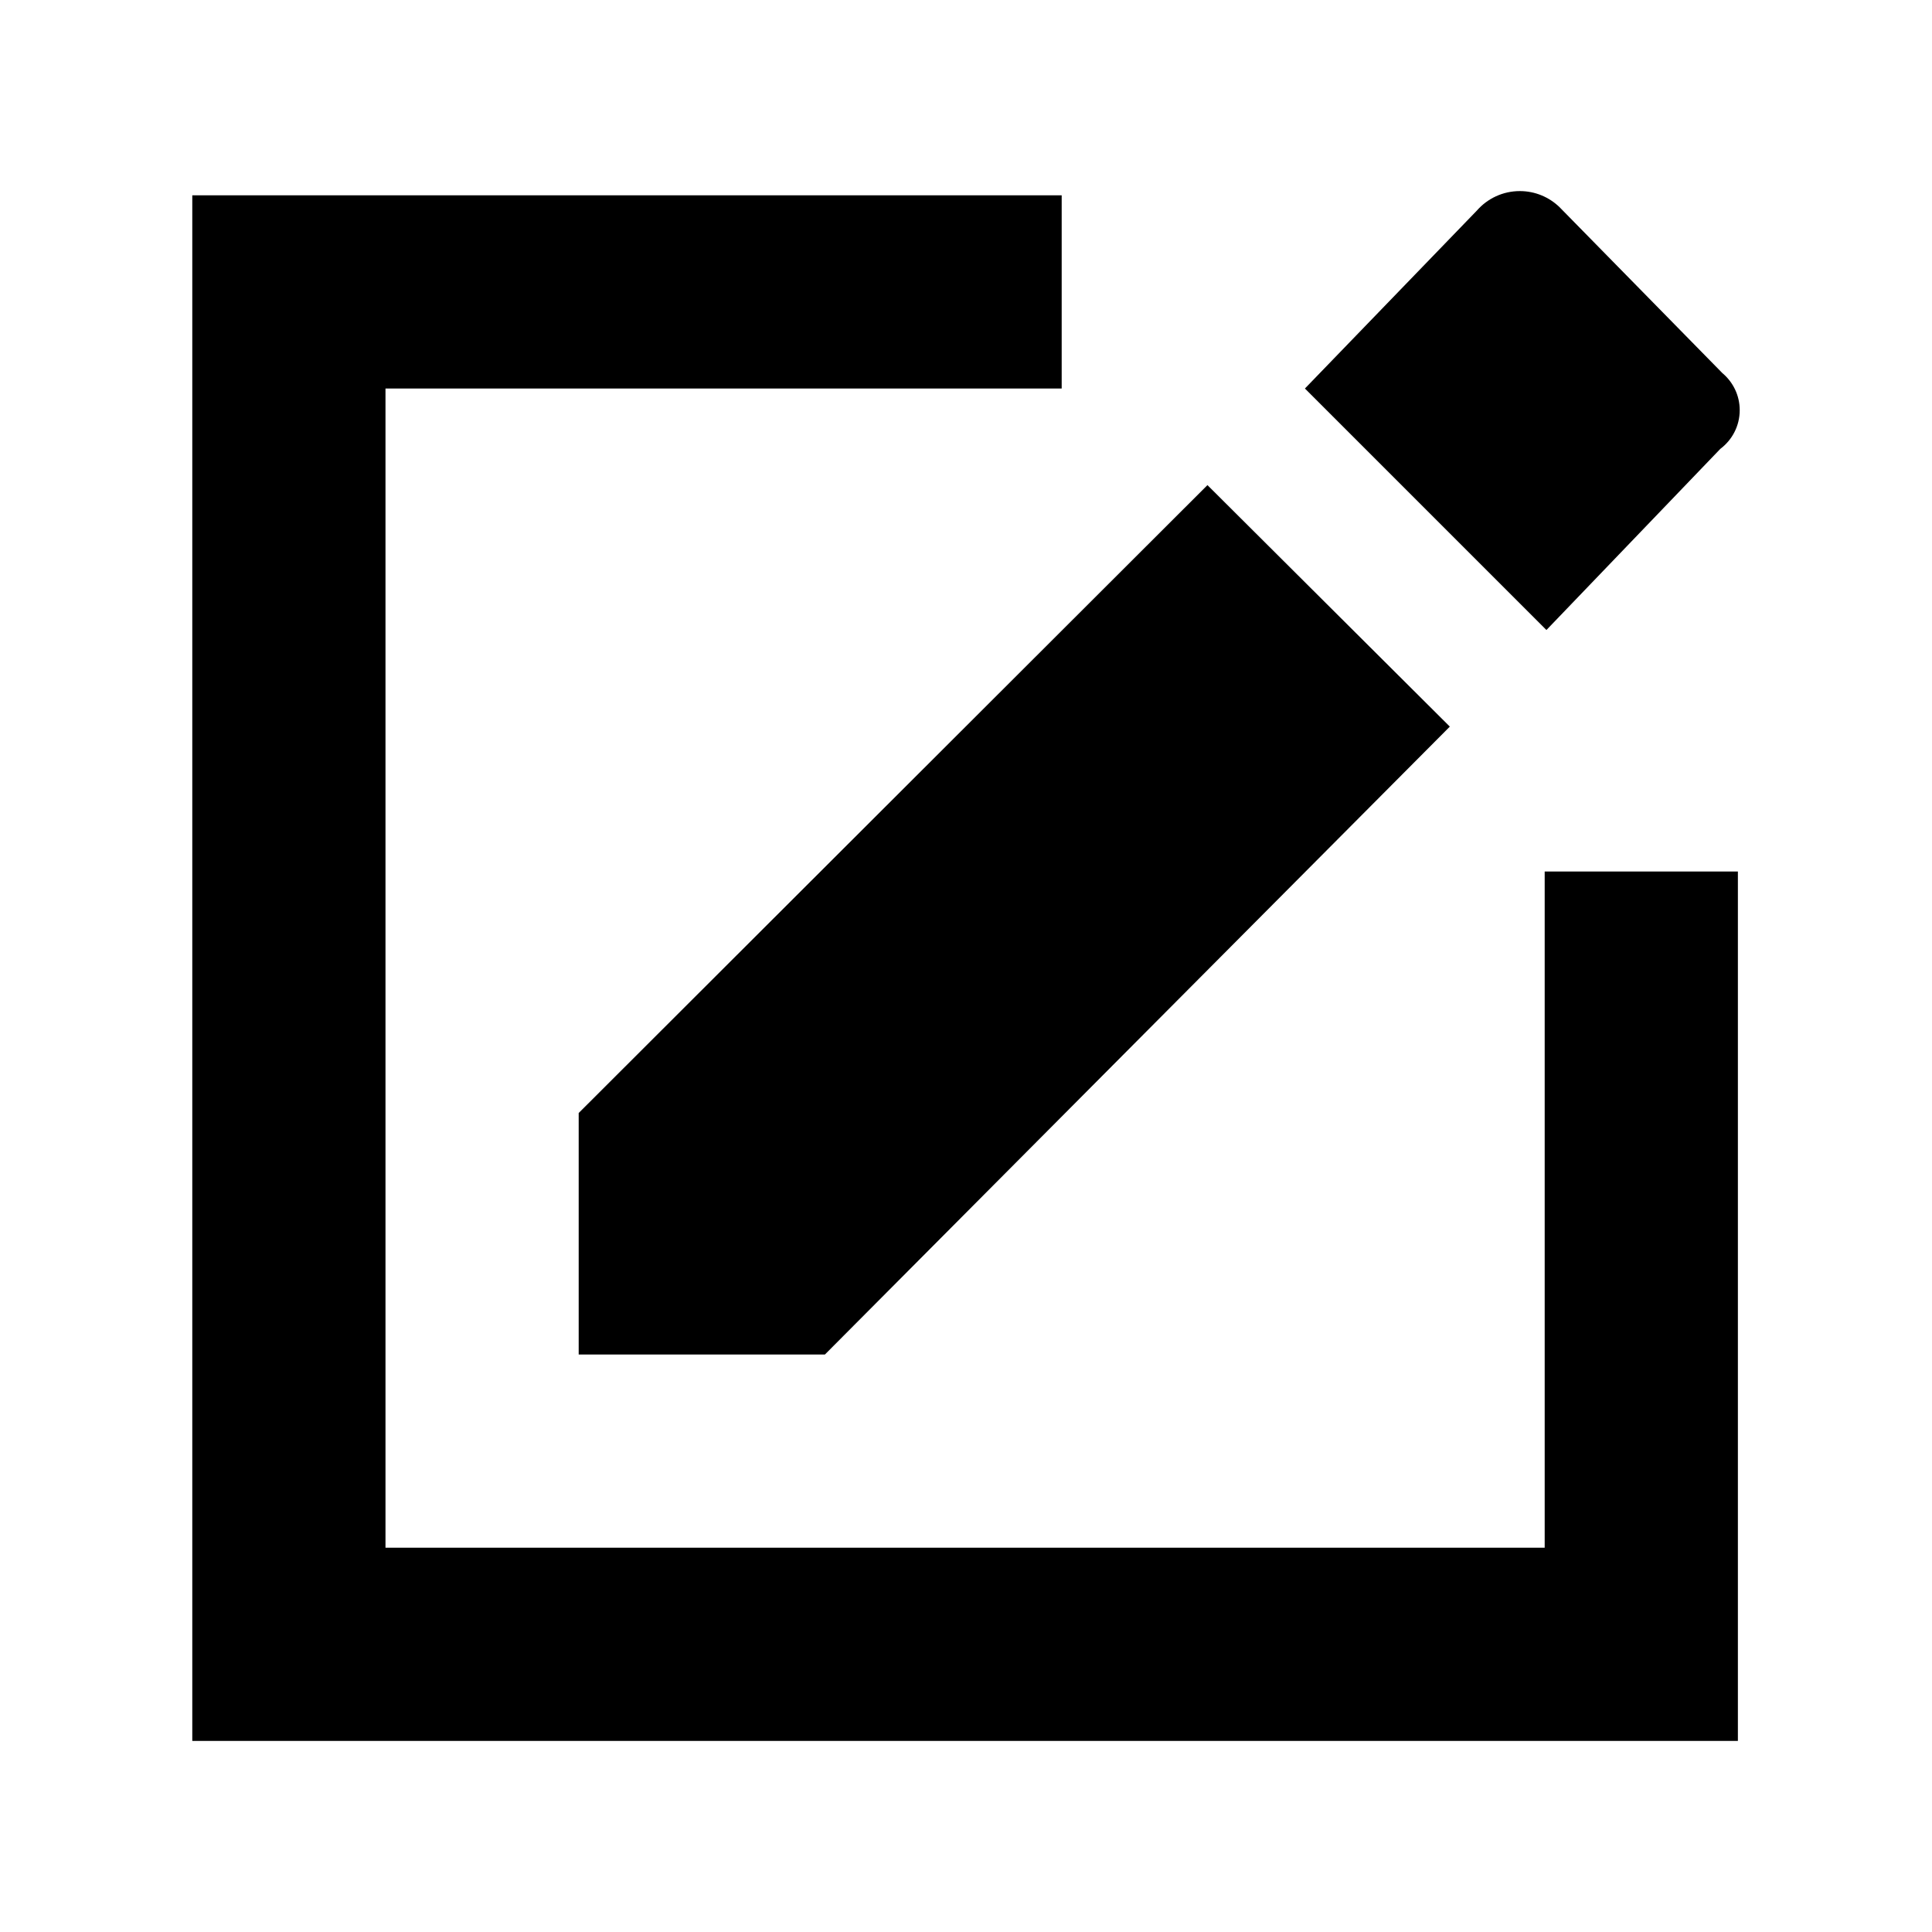 <?xml version="1.0" encoding="UTF-8" standalone="no"?>
<!-- Generated by IcoMoon.io -->

<svg
   xmlns:dc="http://purl.org/dc/elements/1.1/"
   xmlns:cc="http://creativecommons.org/ns#"
   xmlns:rdf="http://www.w3.org/1999/02/22-rdf-syntax-ns#"
   xmlns:svg="http://www.w3.org/2000/svg"
   xmlns="http://www.w3.org/2000/svg"
   xmlns:sodipodi="http://sodipodi.sourceforge.net/DTD/sodipodi-0.dtd"
   xmlns:inkscape="http://www.inkscape.org/namespaces/inkscape"
   version="1.1"
   width="640"
   height="640"
   viewBox="0 0 640 640"
   id="svg4051"
   sodipodi:docname="edit info.svg"
   inkscape:version="0.92.4 (5da689c313, 2019-01-14)">
  <defs
     id="defs4055" />
  <sodipodi:namedview
     pagecolor="#ffffff"
     bordercolor="#666666"
     borderopacity="1"
     objecttolerance="10"
     gridtolerance="10"
     guidetolerance="10"
     inkscape:pageopacity="0"
     inkscape:pageshadow="2"
     inkscape:window-width="1853"
     inkscape:window-height="1057"
     id="namedview4053"
     showgrid="false"
     inkscape:zoom="0.49166018"
     inkscape:cx="-667.40641"
     inkscape:cy="242.04261"
     inkscape:window-x="59"
     inkscape:window-y="-8"
     inkscape:window-maximized="1"
     inkscape:current-layer="svg4051"
     inkscape:snap-page="false"
     inkscape:snap-grids="true" />
  <g
     id="g4062"
     transform="translate(-4.371,-5.402)">
    <path
       style="fill:#000000"
       inkscape:connector-curvature="0"
       id="path4045"
       d="m 516.068,518.102 h -384 v -384 h 224 V 70.102 H 68.068 V 582.102 H 580.068 v -288 h -64 z" />
    <path
       style="fill:#000000"
       inkscape:connector-curvature="0"
       id="path4047"
       d="m 574.948,129.014 -53.984,-55.008 c -3.397,-3.282 -8.029,-5.304 -13.133,-5.304 -5.679,0 -10.773,2.503 -14.24,6.466 l -56.947,58.934 80,80 57.6,-60 c 3.921,-2.949 6.43,-7.593 6.43,-12.822 0,-4.914 -2.216,-9.311 -5.702,-12.246 z" />
    <path
       style="fill:#000000"
       inkscape:connector-curvature="0"
       id="path4049"
       d="m 196.068,374.102 v 80 h 81.568 l 207.008,-208 -80.288,-80 z" />
  </g>
</svg>
